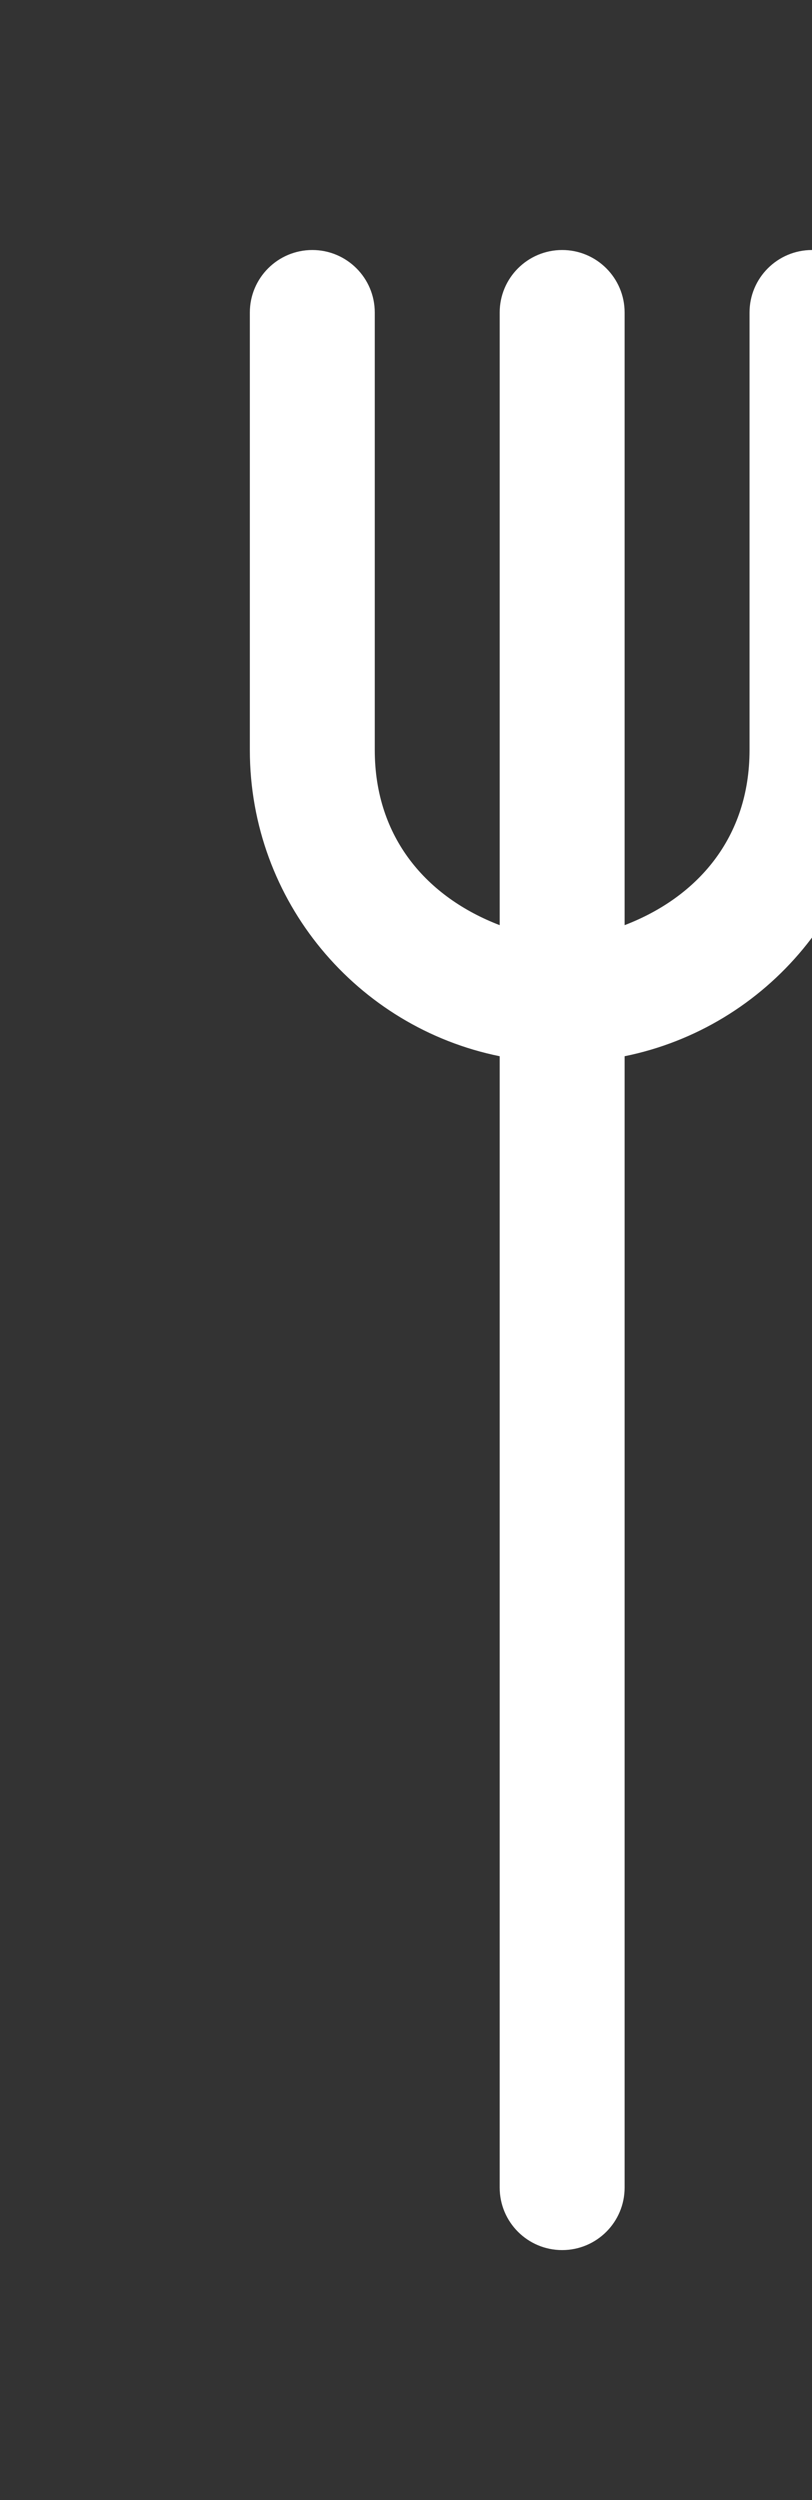 <!-- Generated by IcoMoon.io -->
<svg version="1.1" xmlns="http://www.w3.org/2000/svg" width="13" height="40" viewBox="0 0 13 40">
<rect x="0" y="0" width="13" height="40" fill="#333333" stroke="none"/>
<title>bm-fork1</title>
<path fill="#fff" d="M13 4c-0.552 0-1 0.448-1 1v7c0 1.407-0.837 2.356-2 2.802v-9.802c0-0.552-0.448-1-1-1s-1 0.448-1 1v9.802c-1.163-0.446-2-1.395-2-2.802v-7c0-0.552-0.448-1-1-1s-1 0.448-1 1v7c0 2.419 1.718 4.437 4 4.899v18.101c0 0.553 0.448 1 1 1s1-0.447 1-1v-18.101c2.282-0.462 4-2.48 4-4.899v-7c0-0.552-0.448-1-1-1z"></path>
</svg>
